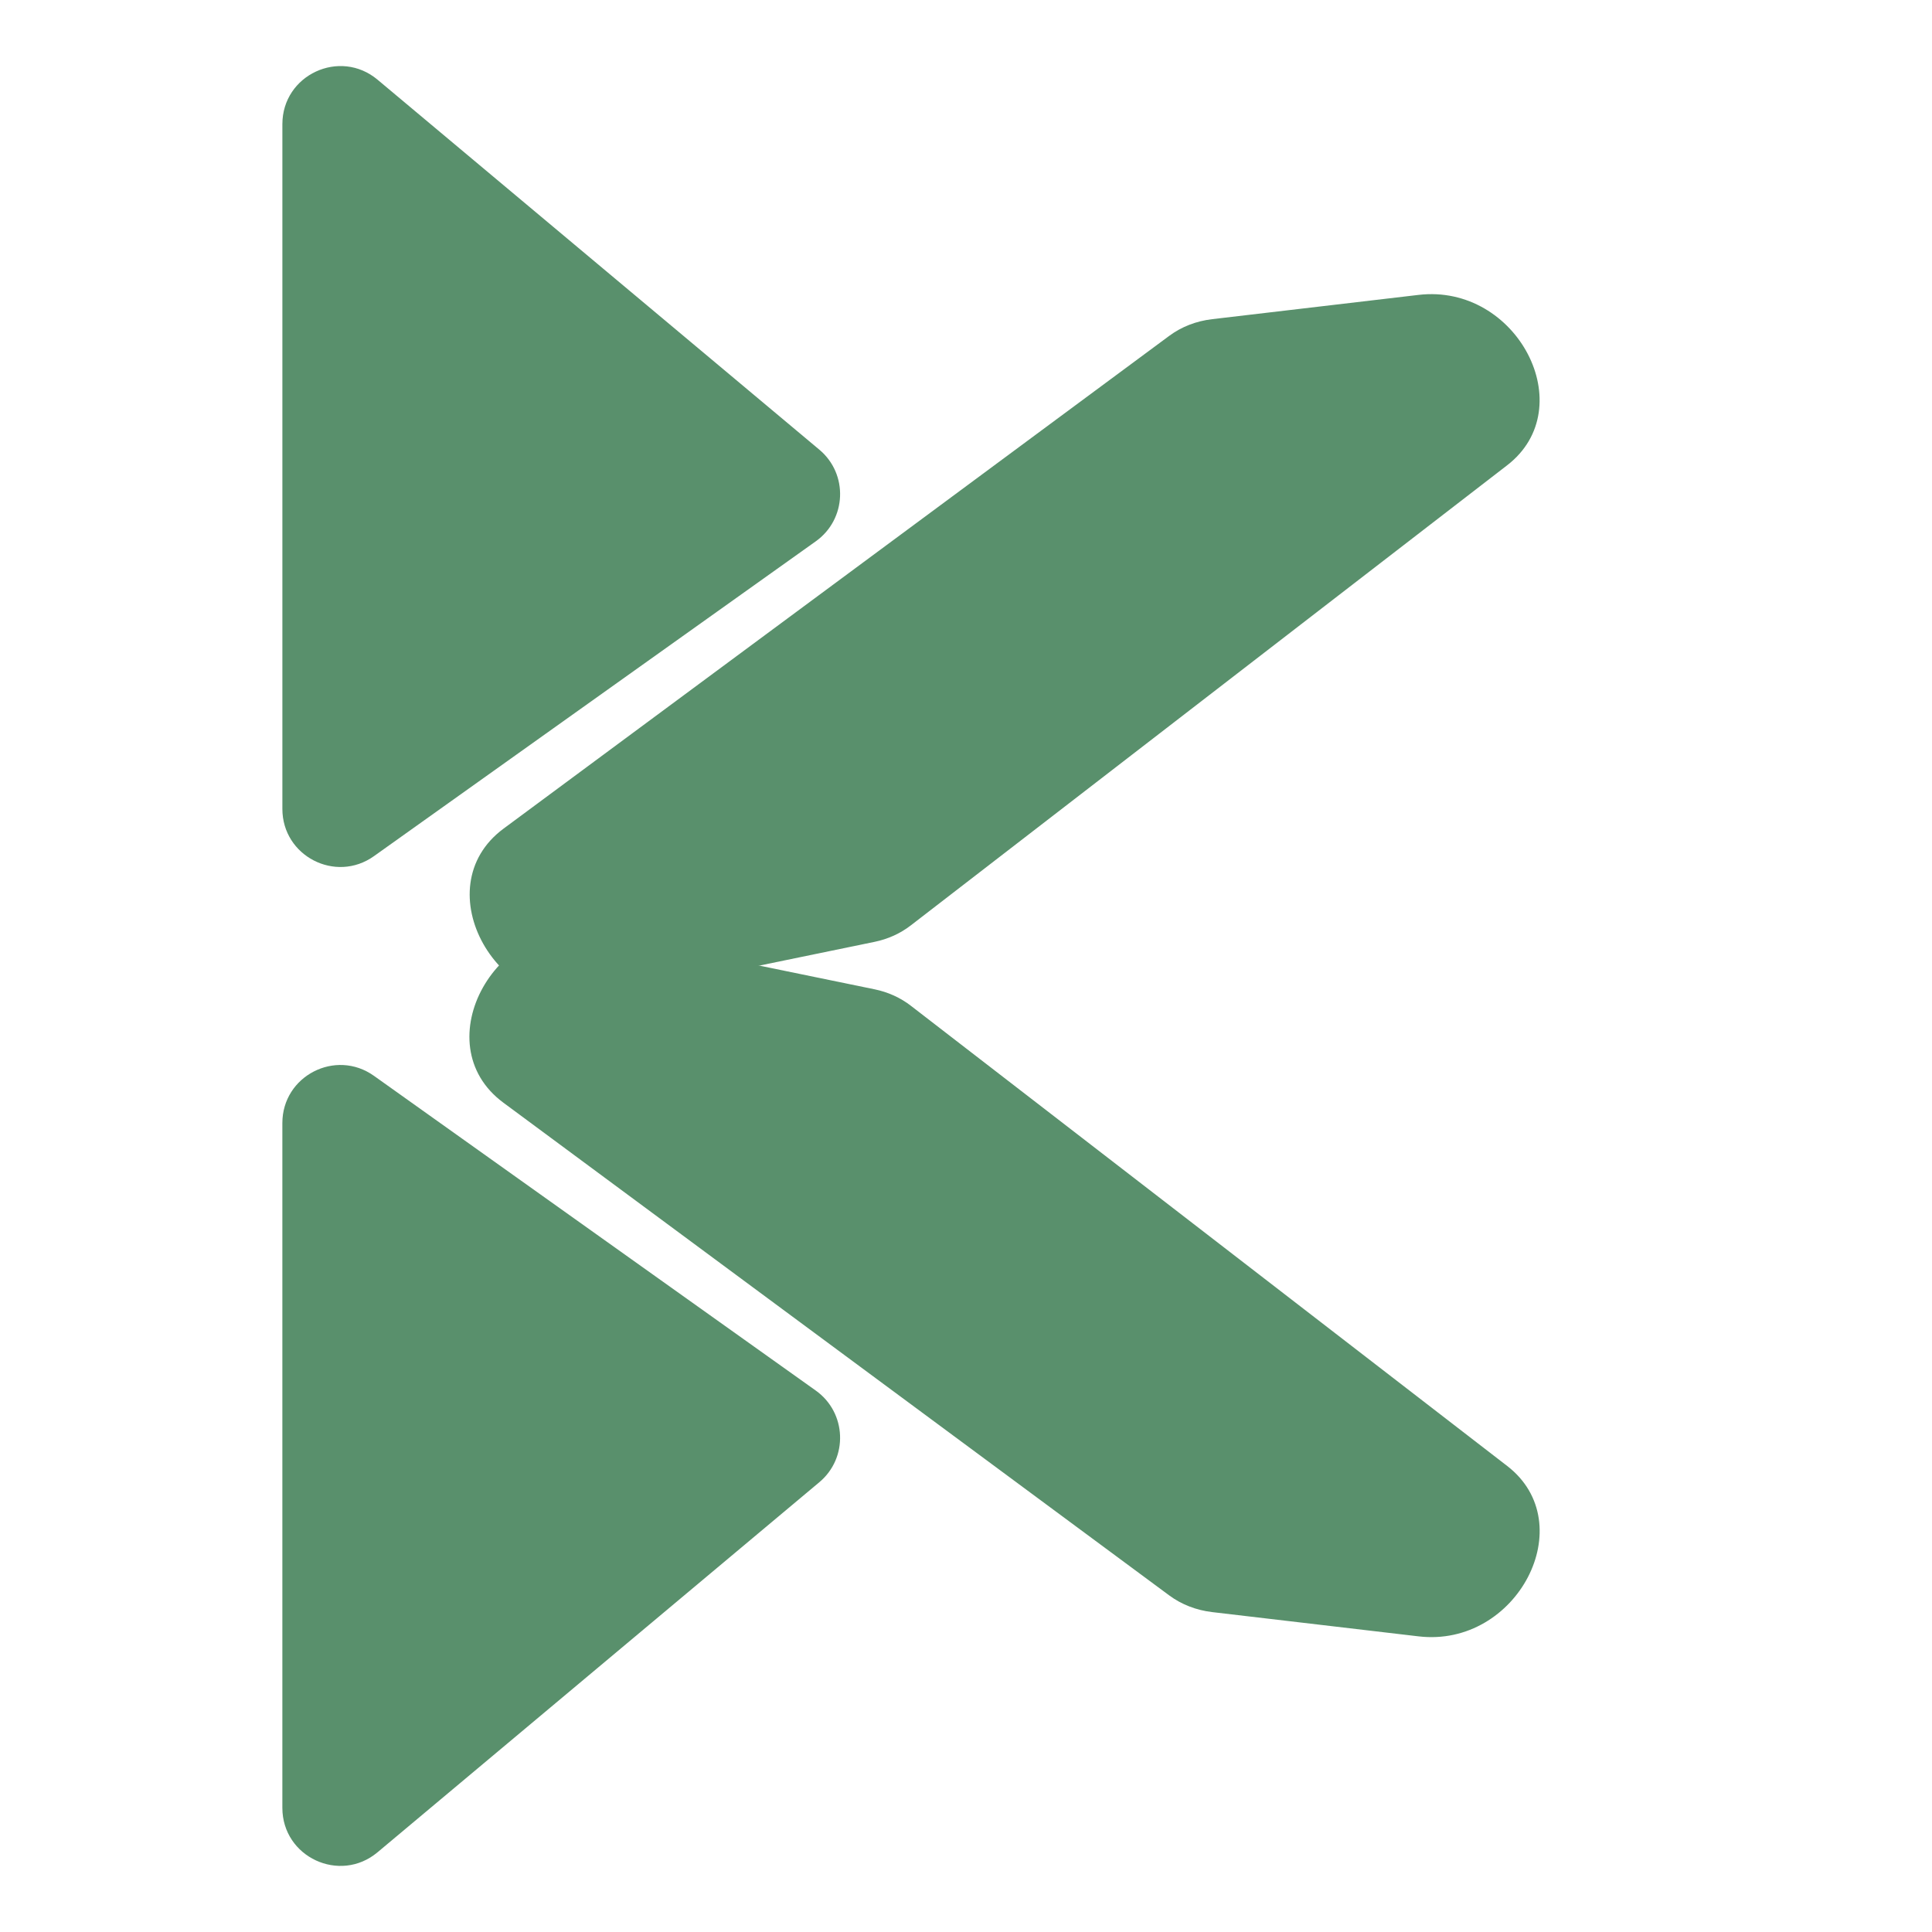 <svg width="100" height="100" viewBox="0 0 100 100" fill="none" xmlns="http://www.w3.org/2000/svg">
<g id="Random Symboles 12">
<g id="Group">
<path id="Vector" d="M19.542 4.125C17.589 2.49 14.616 3.878 14.616 6.425V41.871C14.616 44.309 17.37 45.729 19.356 44.314L42.224 28.019C43.824 26.88 43.915 24.537 42.41 23.276L19.542 4.125Z" fill="#59906C"/>
<path id="Vector_2" d="M14.615 93.574C14.615 96.121 17.589 97.509 19.542 95.873L42.41 76.718C43.915 75.457 43.823 73.114 42.224 71.975L19.356 55.685C17.37 54.27 14.615 55.69 14.615 58.128V93.574Z" fill="#59906C"/>
<path id="Vector_3" d="M45.267 48.75C45.961 48.607 46.599 48.318 47.138 47.902L78.011 24.082C81.877 21.099 78.529 14.664 73.423 15.264L62.743 16.52C61.918 16.616 61.154 16.913 60.519 17.384L26.066 42.888C21.921 45.956 25.747 52.773 31.007 51.689L45.267 48.75Z" fill="#59906C"/>
<path id="Vector_4" d="M30.99 48.271C25.731 47.189 21.907 54.005 26.052 57.073L60.519 82.578C61.154 83.048 61.918 83.345 62.743 83.442L73.426 84.698C78.532 85.298 81.88 78.864 78.014 75.88L47.141 52.054C46.602 51.638 45.962 51.349 45.267 51.206L30.99 48.271Z" fill="#59906C"/>
</g>
</g>
</svg>
